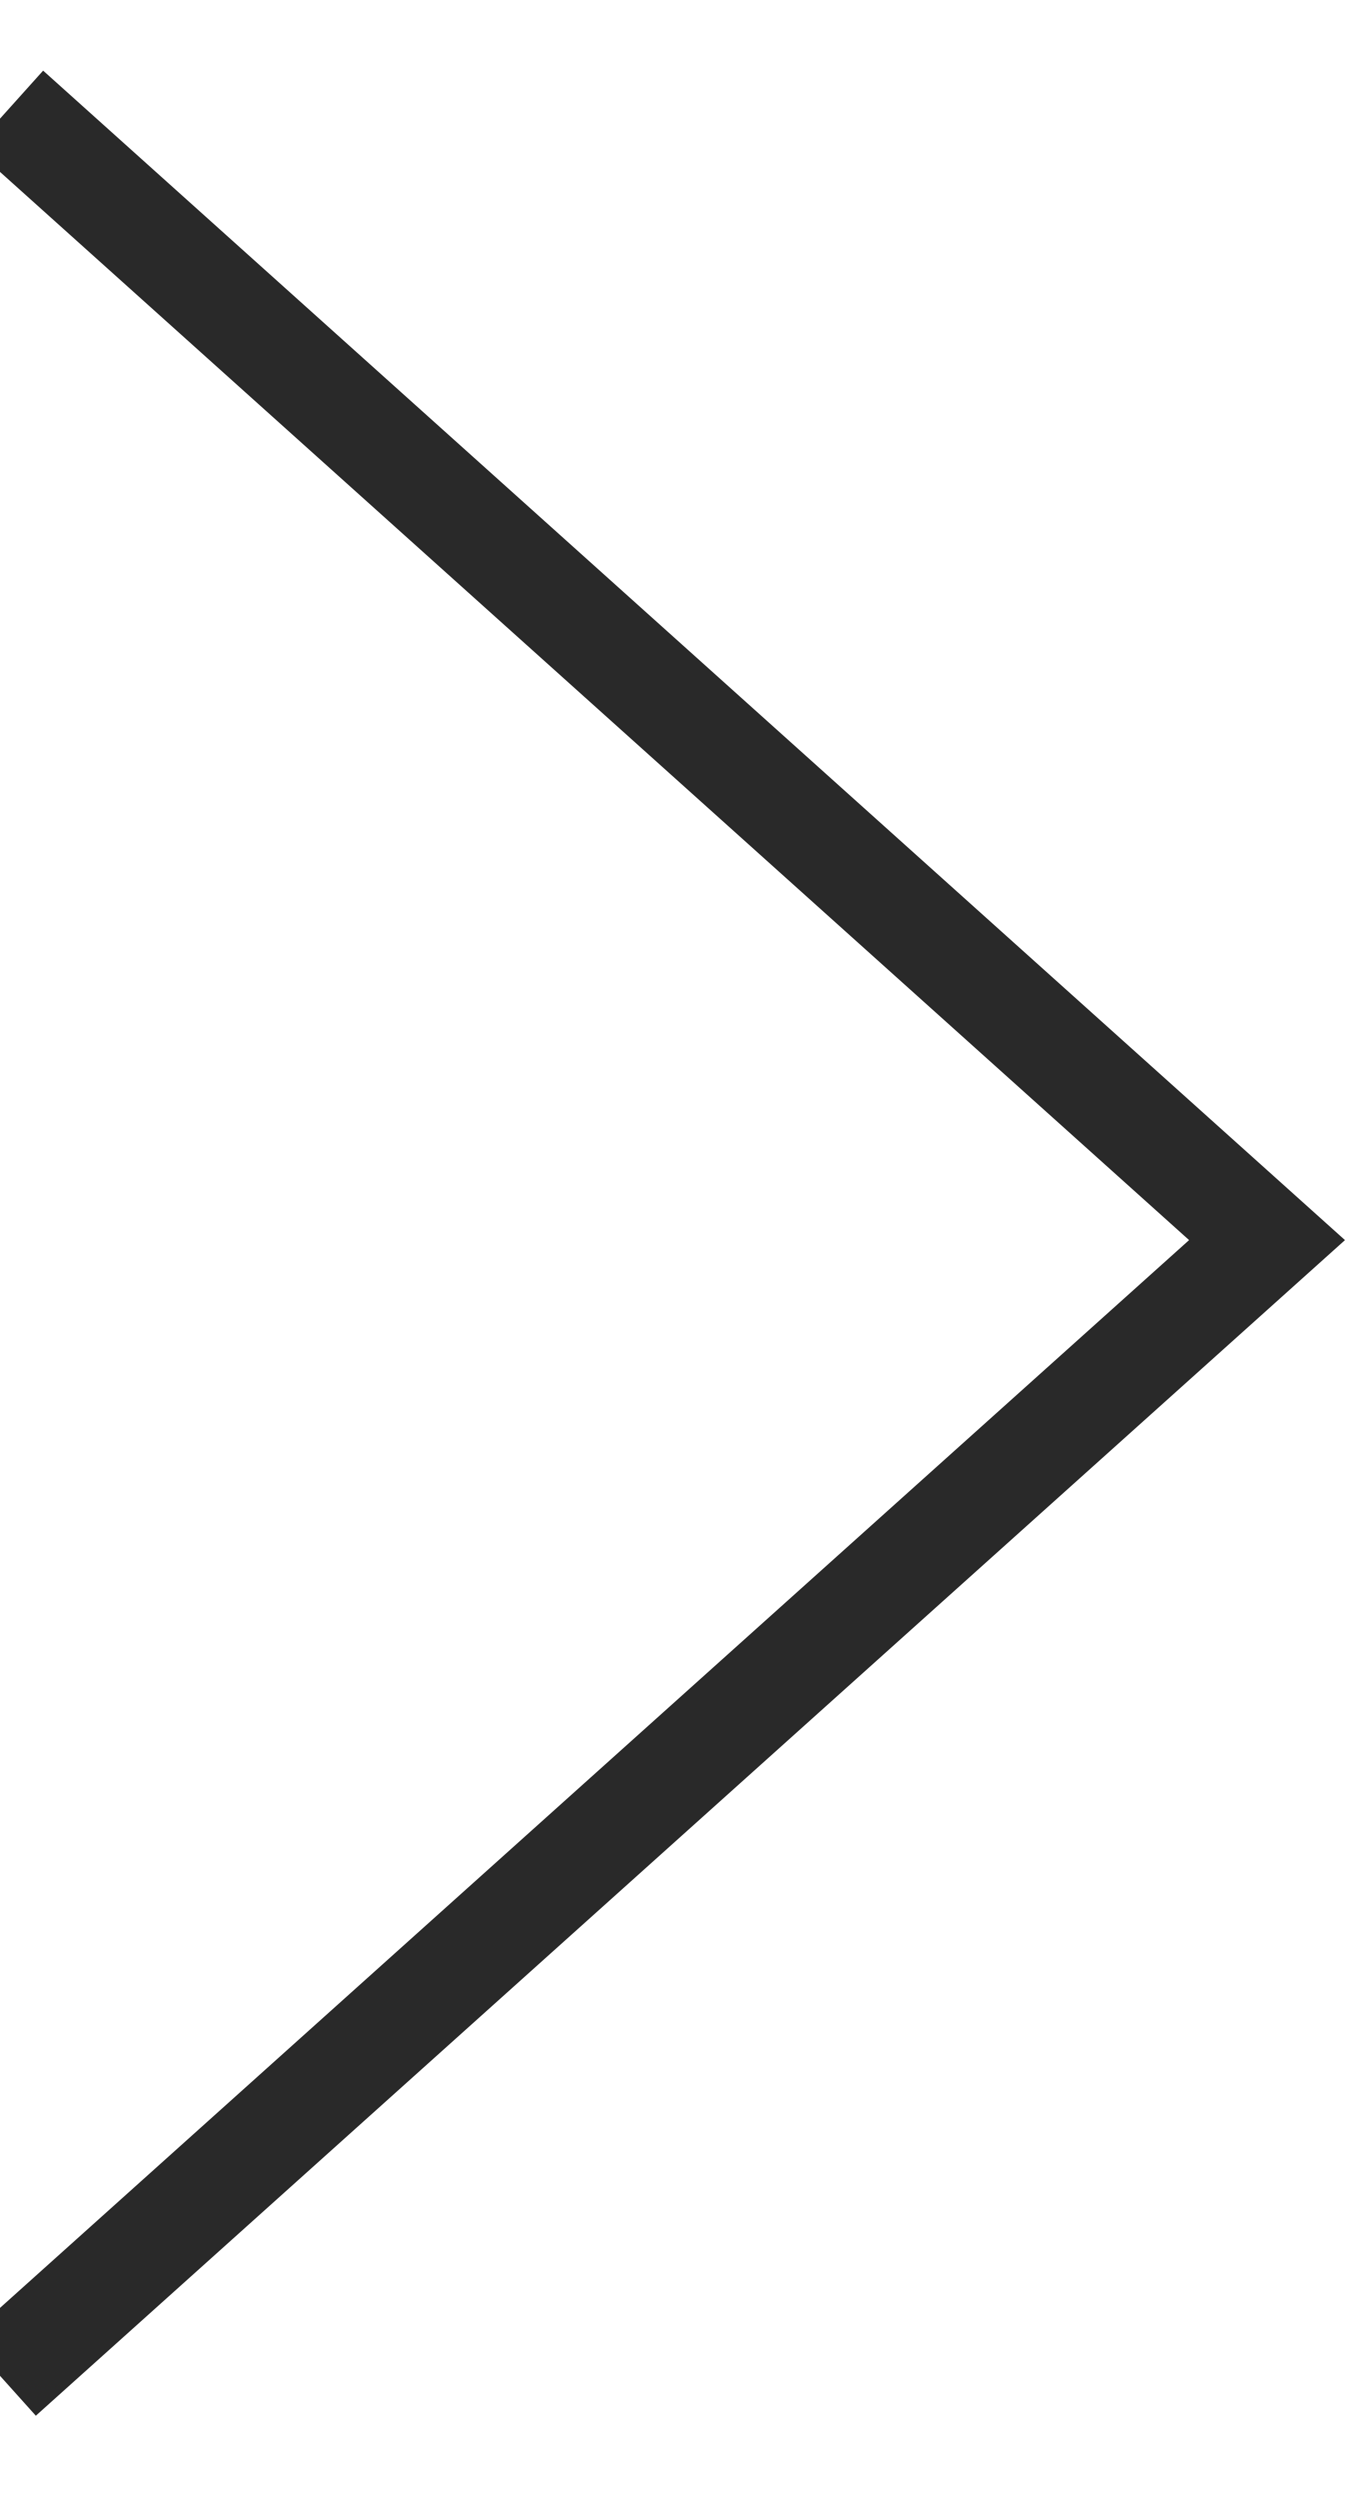 <svg width="13" height="24" viewBox="0 0 13 24" xmlns="http://www.w3.org/2000/svg" xmlns:xlink="http://www.w3.org/1999/xlink"><title>Path 3</title><desc>Created with Sketch.</desc><defs><path id="a" d="M11.08 28.05l12.085 10.854L11.01 49.817"/></defs><g transform="translate(-11 -27)" fill="none"><use stroke="#292929" xlink:href="#a"/><use xlink:href="#a"/></g></svg>